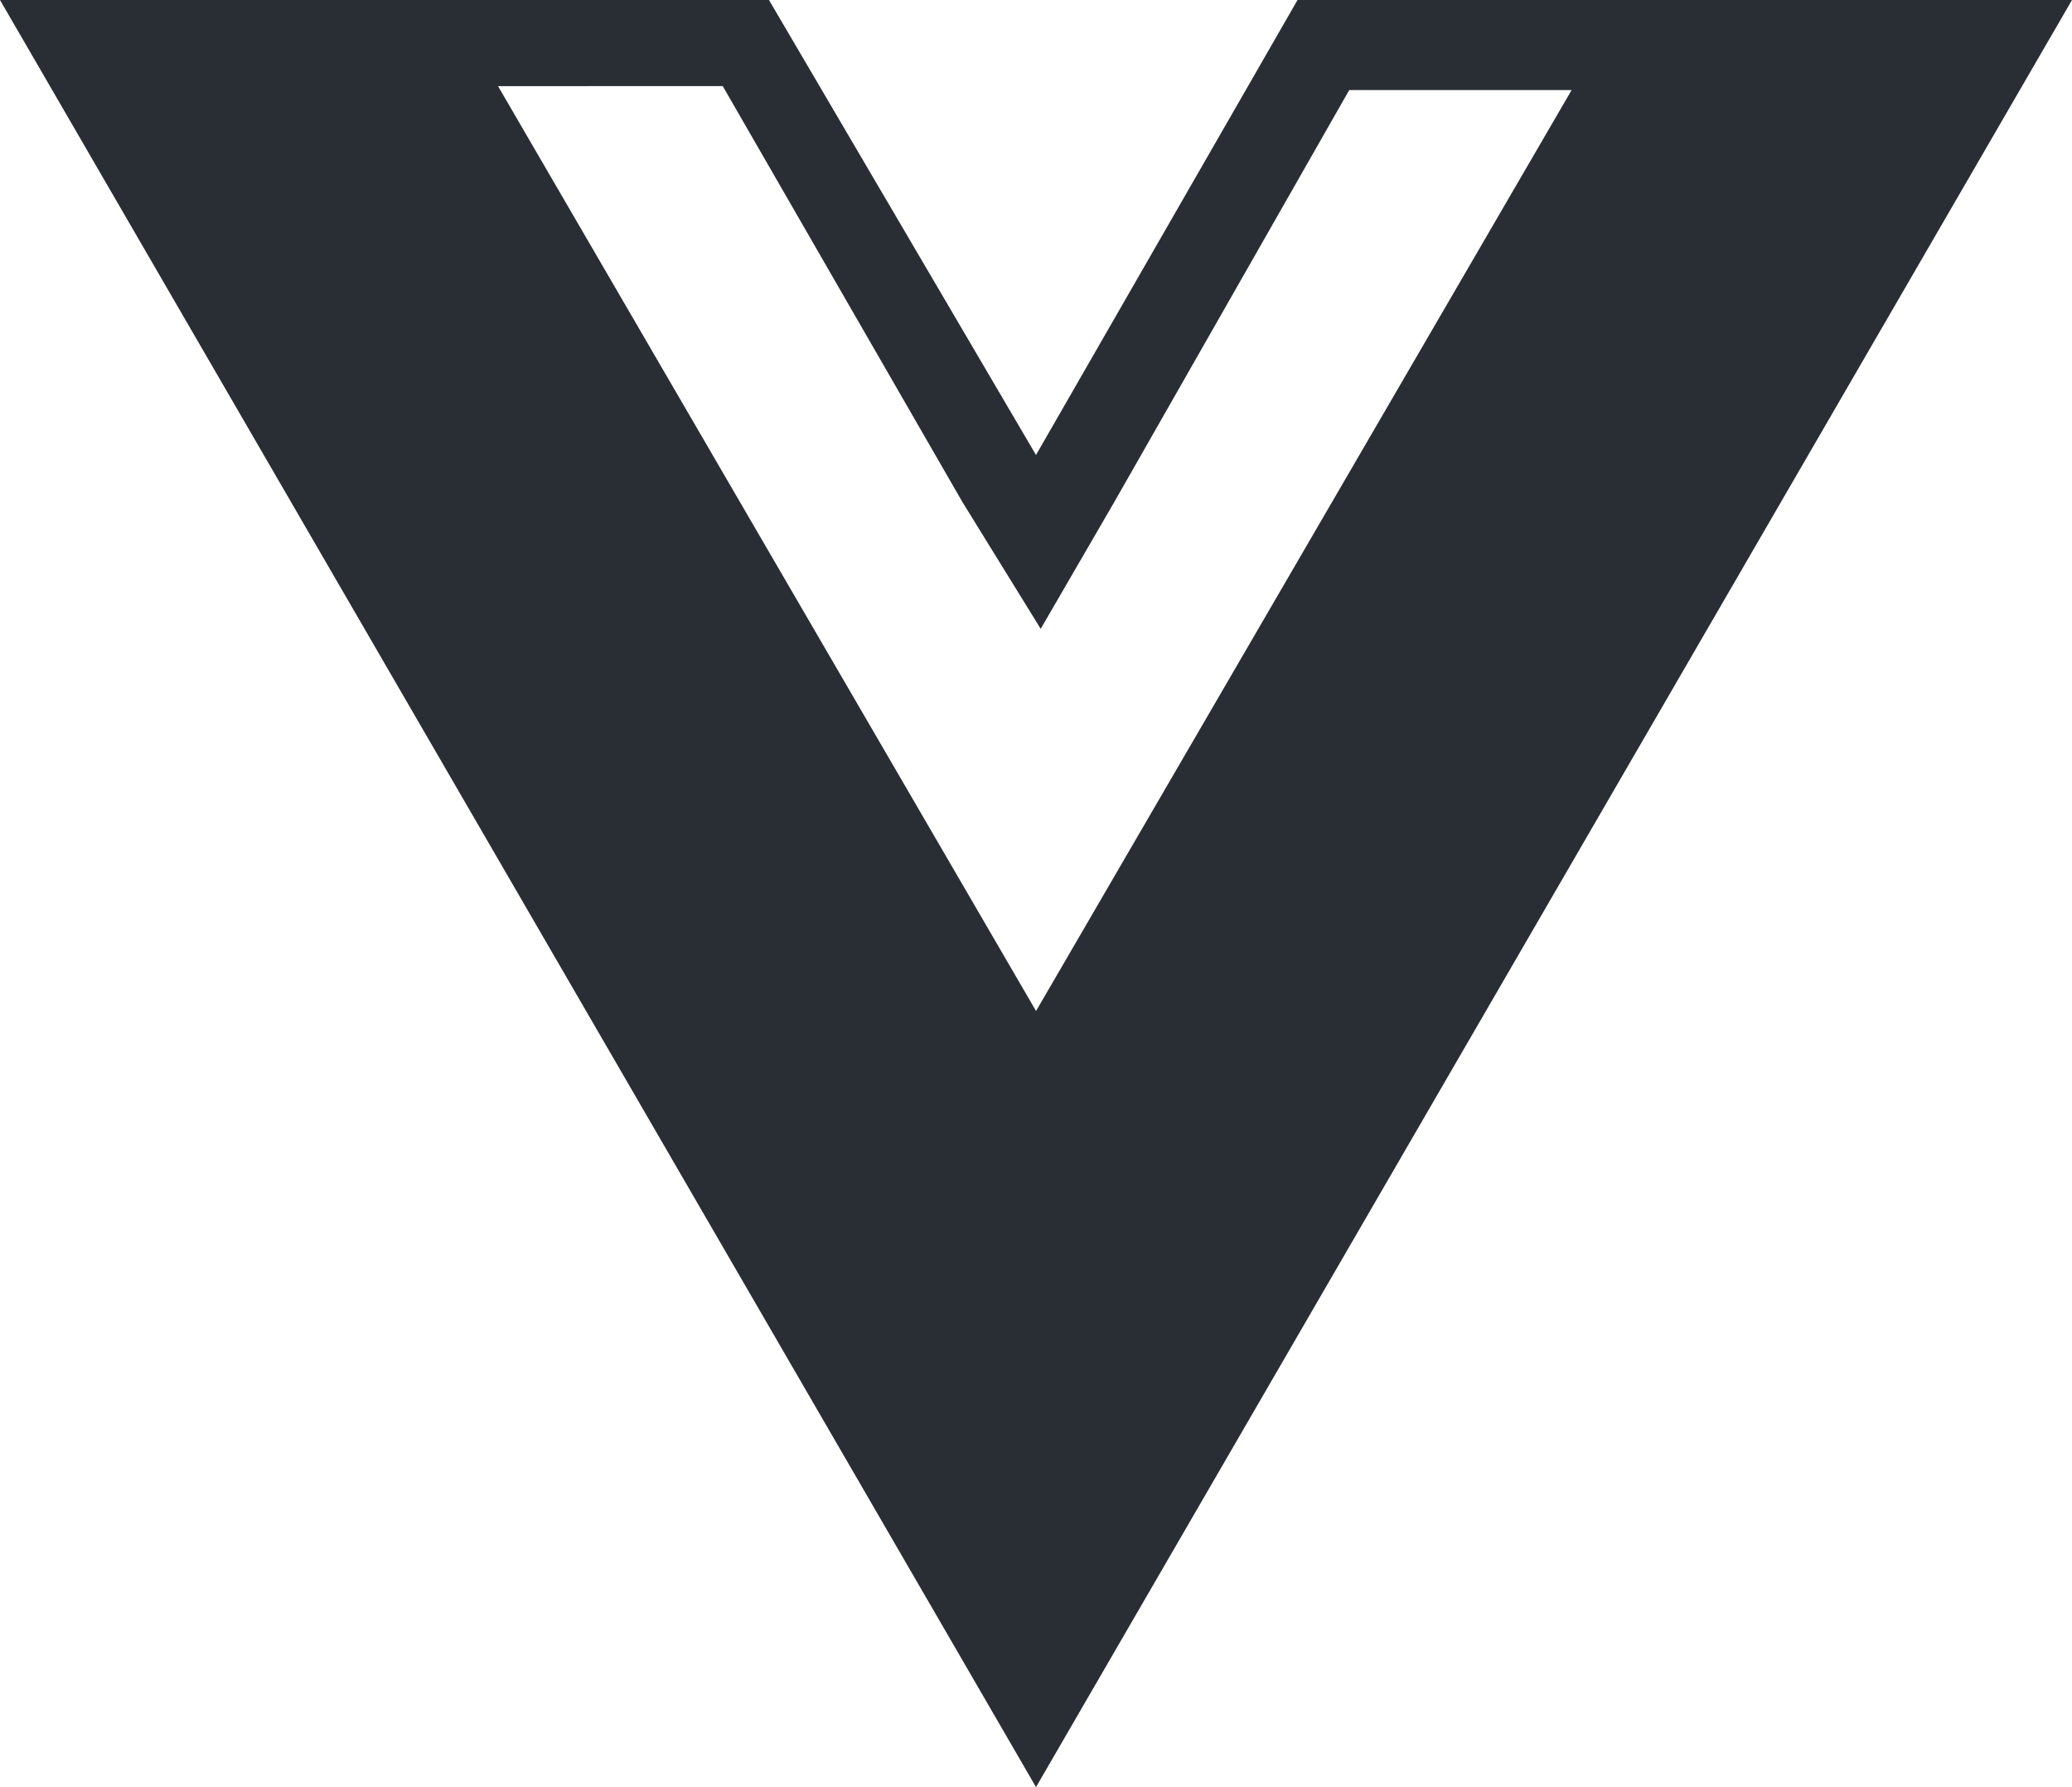 <svg xmlns="http://www.w3.org/2000/svg" width="129.99" height="112.108" viewBox="0 0 129.99 112.108">
  <path id="vue" d="M118.6,12.59H92.173L75.765,41.133,59.013,12.59H10.77L75.765,124.7,140.76,12.59Zm-62.489,5.4L71.147,44.08l4.913,7.959,4.618-7.959L95.416,18.24h13.952l-33.6,57.773L42.015,17.994Z" transform="translate(-10.77 -12.59)" fill="#292e34"/>
</svg>
